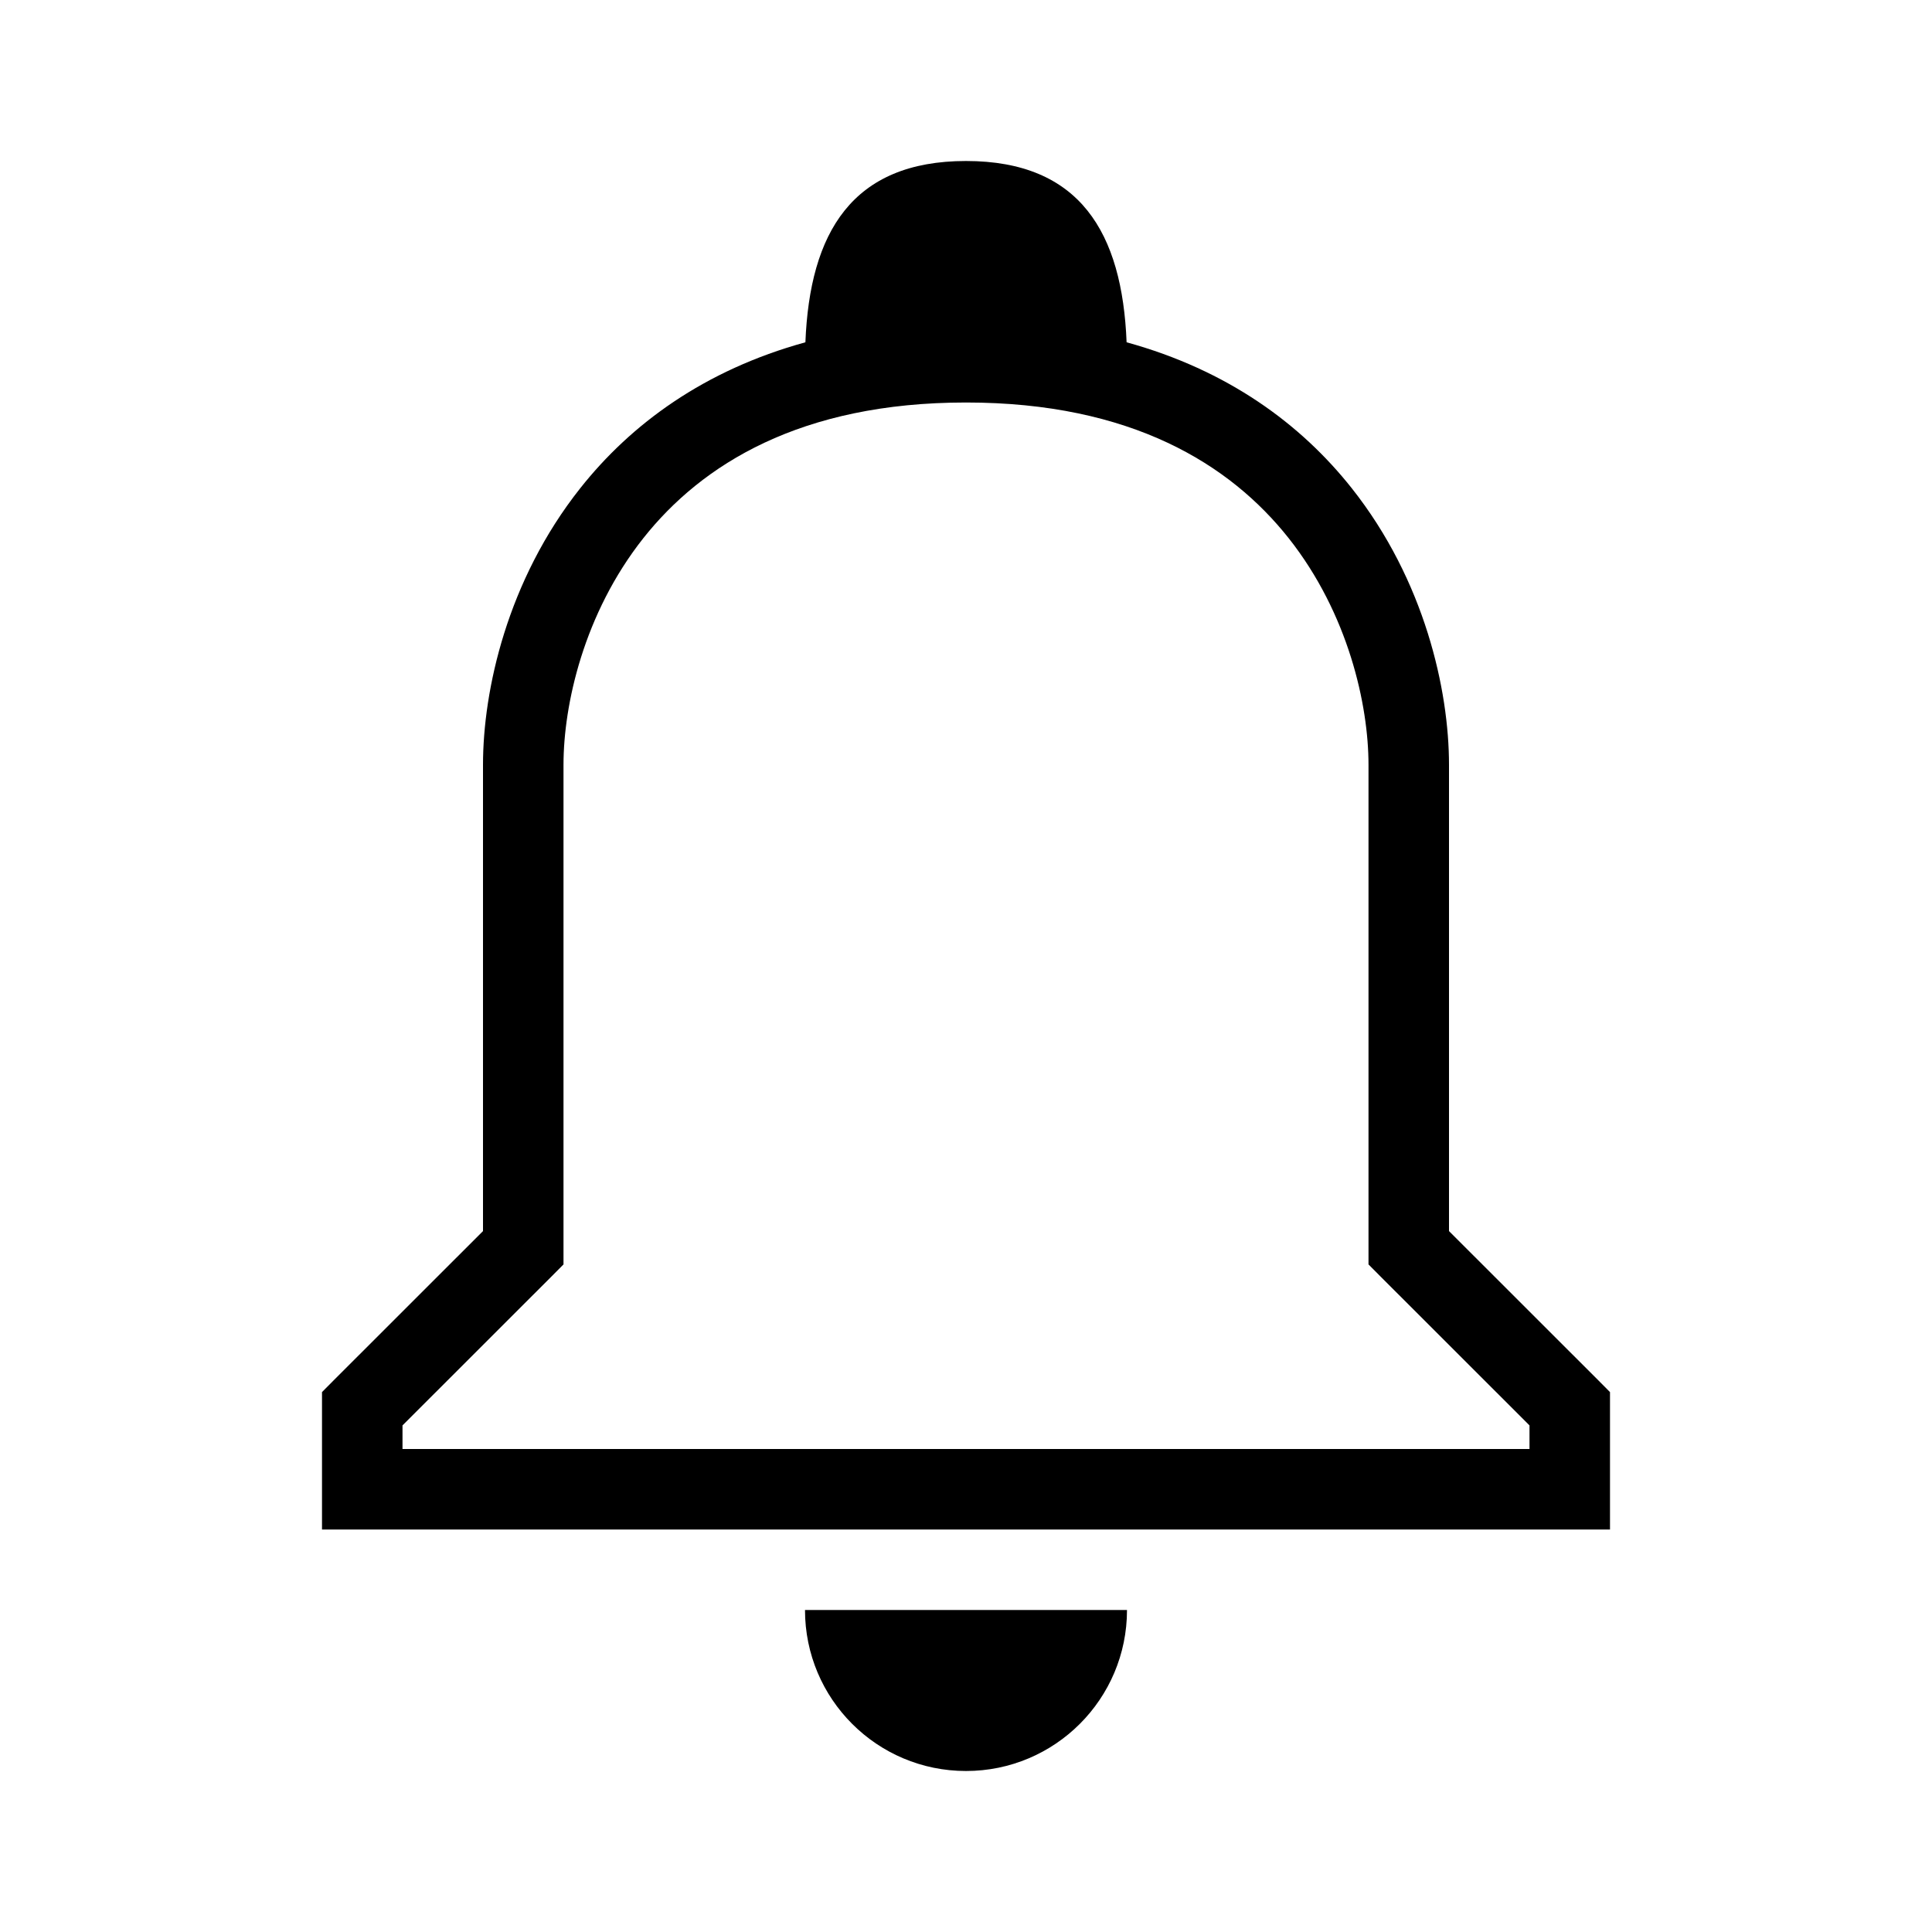 <svg width="24" height="24" viewBox="0 0 24 24" fill="none" xmlns="http://www.w3.org/2000/svg">
<path fill-rule="evenodd" clip-rule="evenodd" d="M12 2C10.584 2 10.059 2.891 10.005 4.252C8.748 4.598 7.839 5.268 7.208 6.065C6.3 7.211 6 8.576 6 9.5V15.293L4.146 17.146L4 17.293V17.5V18.5V19H4.5H19.5H20V18.5V17.5V17.293L19.854 17.146L18 15.293V9.5C18 8.576 17.7 7.211 16.792 6.065C16.161 5.268 15.252 4.598 13.995 4.252C13.941 2.891 13.416 2 12 2ZM7.992 6.685C7.25 7.623 7 8.757 7 9.5V15.5V15.707L6.854 15.854L5 17.707V18H19V17.707L17.146 15.854L17 15.707V15.5V9.5C17 8.757 16.75 7.623 16.008 6.685C15.283 5.77 14.056 5 12 5C9.944 5 8.717 5.77 7.992 6.685ZM14 20C14 21.105 13.105 22 12 22C10.895 22 10 21.105 10 20H14Z" fill="black"/>
</svg>
